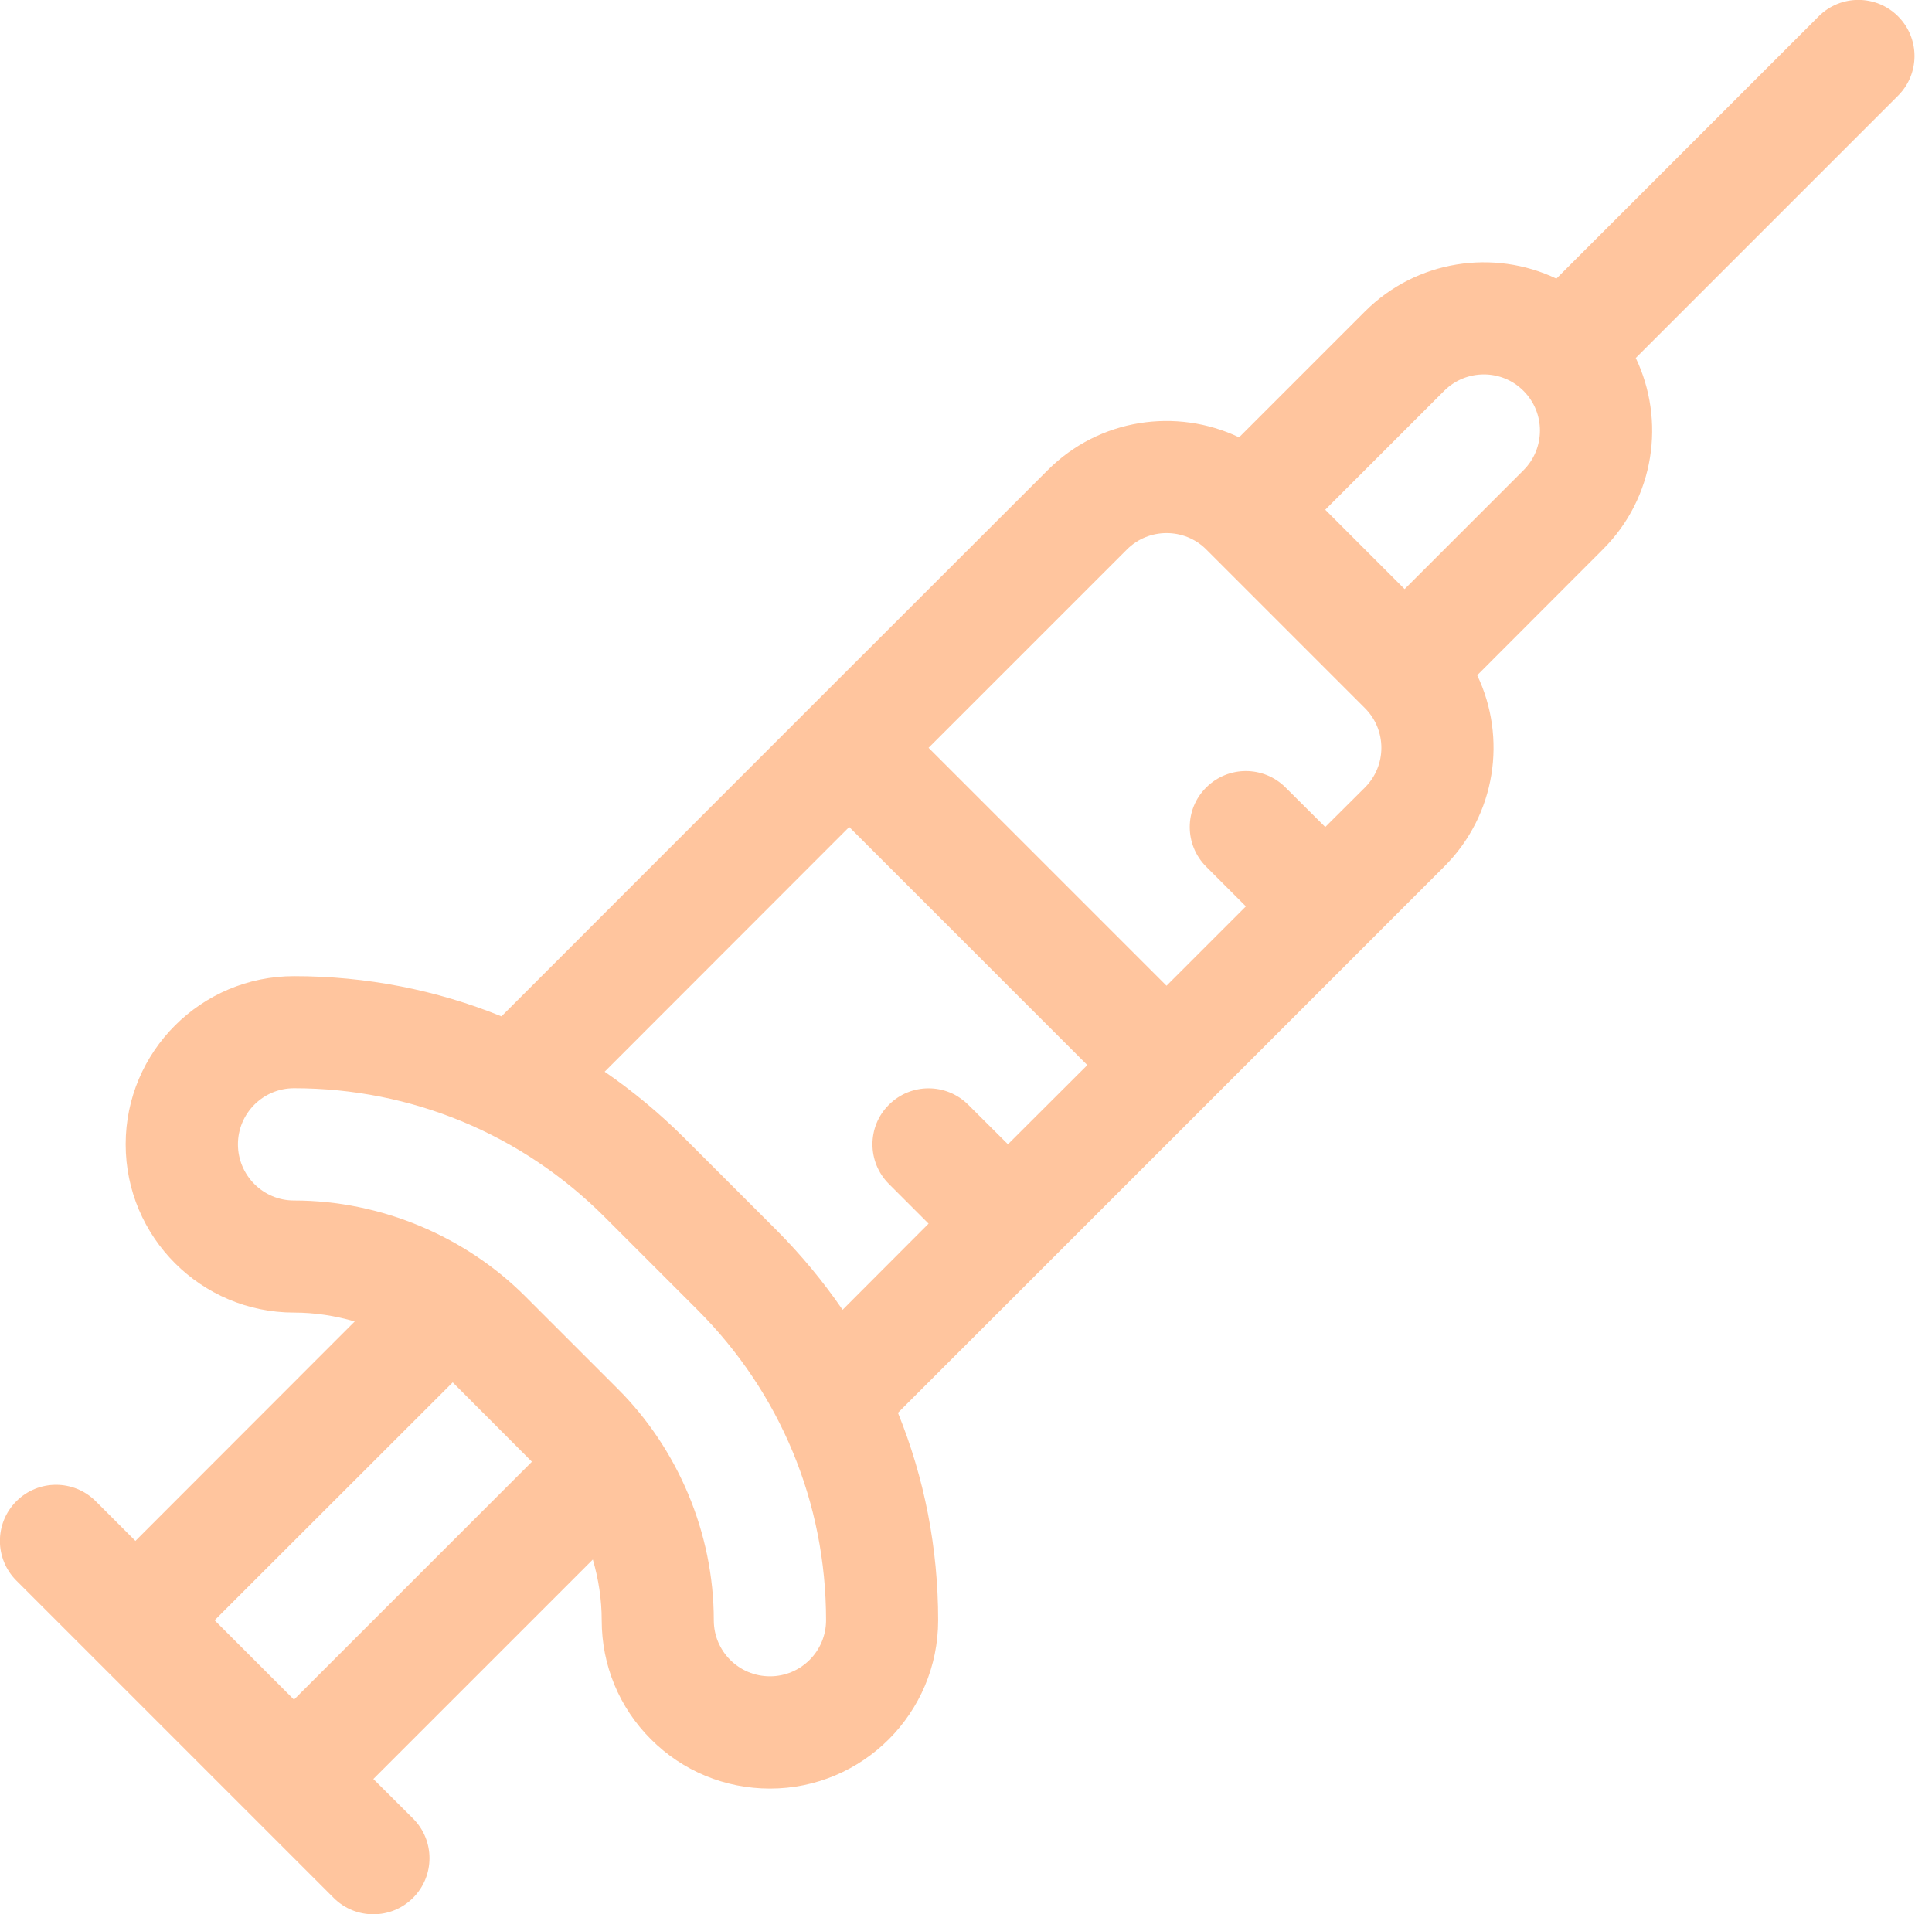 <svg width="111" height="110" viewBox="0 0 111 110" fill="none" xmlns="http://www.w3.org/2000/svg" xmlns:xlink="http://www.w3.org/1999/xlink">
	<desc>
			Created with Pixso.
	</desc>
	<defs/>
	<path id="Vector" d="M109.05 0.94C107.79 -0.32 105.75 -0.32 104.49 0.94L89.42 16.01C85.83 14.3 81.39 14.93 78.42 17.9L71.19 25.13C67.6 23.42 63.16 24.04 60.19 27.02C59 28.2 30.36 56.84 28.81 58.4C25.07 56.88 21.05 56.09 16.9 56.09C16.9 56.09 16.89 56.09 16.89 56.09C11.56 56.09 7.22 60.42 7.22 65.75C7.22 71.09 11.56 75.42 16.89 75.42C18.08 75.42 19.25 75.6 20.38 75.93L7.78 88.54L5.5 86.26C4.24 85 2.2 85 0.94 86.26C-0.32 87.52 -0.32 89.56 0.94 90.82C2.86 92.74 17.2 107.08 19.17 109.05C20.43 110.31 22.47 110.31 23.73 109.05C24.99 107.79 24.99 105.75 23.73 104.49L21.45 102.22L34.06 89.61C34.39 90.74 34.57 91.91 34.57 93.1C34.57 95.68 35.57 98.11 37.4 99.94C39.22 101.76 41.65 102.77 44.24 102.77C49.57 102.77 53.9 98.43 53.9 93.1C53.9 88.95 53.11 84.92 51.59 81.18C53.22 79.55 81.39 51.39 82.97 49.8C85.96 46.82 86.58 42.38 84.87 38.8L92.09 31.57C95.08 28.59 95.69 24.15 93.98 20.57L109.05 5.5C110.31 4.24 110.31 2.2 109.05 0.94ZM16.89 97.66L12.33 93.1L26.01 79.43L30.56 83.99L16.89 97.66ZM44.24 96.32C42.45 96.32 41.01 94.88 41.01 93.1C41.01 88.05 38.92 83.23 35.51 79.82L30.17 74.48C26.77 71.08 21.95 68.98 16.89 68.98C15.11 68.98 13.67 67.53 13.67 65.75C13.67 63.98 15.11 62.53 16.89 62.53C16.9 62.53 16.9 62.53 16.9 62.53C23.63 62.53 29.97 65.16 34.73 69.92L40.07 75.26C44.84 80.03 47.46 86.36 47.46 93.1C47.46 94.88 46.01 96.32 44.24 96.32ZM57.91 65.75L55.63 63.48C54.37 62.22 52.33 62.22 51.07 63.48C49.81 64.73 49.81 66.77 51.07 68.03L53.35 70.31L48.41 75.26C47.3 73.64 46.04 72.12 44.63 70.7L39.29 65.36C37.87 63.95 36.35 62.69 34.74 61.58L48.79 47.52L62.47 61.2L57.91 65.75ZM78.42 45.25L76.14 47.52L73.86 45.25C72.6 43.99 70.56 43.99 69.3 45.25C68.04 46.5 68.04 48.54 69.3 49.8L71.58 52.08L67.02 56.64L53.35 42.97L64.75 31.57C66 30.32 68.05 30.32 69.3 31.57L78.42 40.69C79.68 41.95 79.68 43.99 78.42 45.25ZM87.53 27.02L80.7 33.85L76.14 29.29L82.97 22.46C84.23 21.2 86.28 21.2 87.53 22.46C88.79 23.72 88.79 25.76 87.53 27.02Z" fill="#FFC59E" fill-opacity="1" fill-rule="nonzero"/>
</svg>
